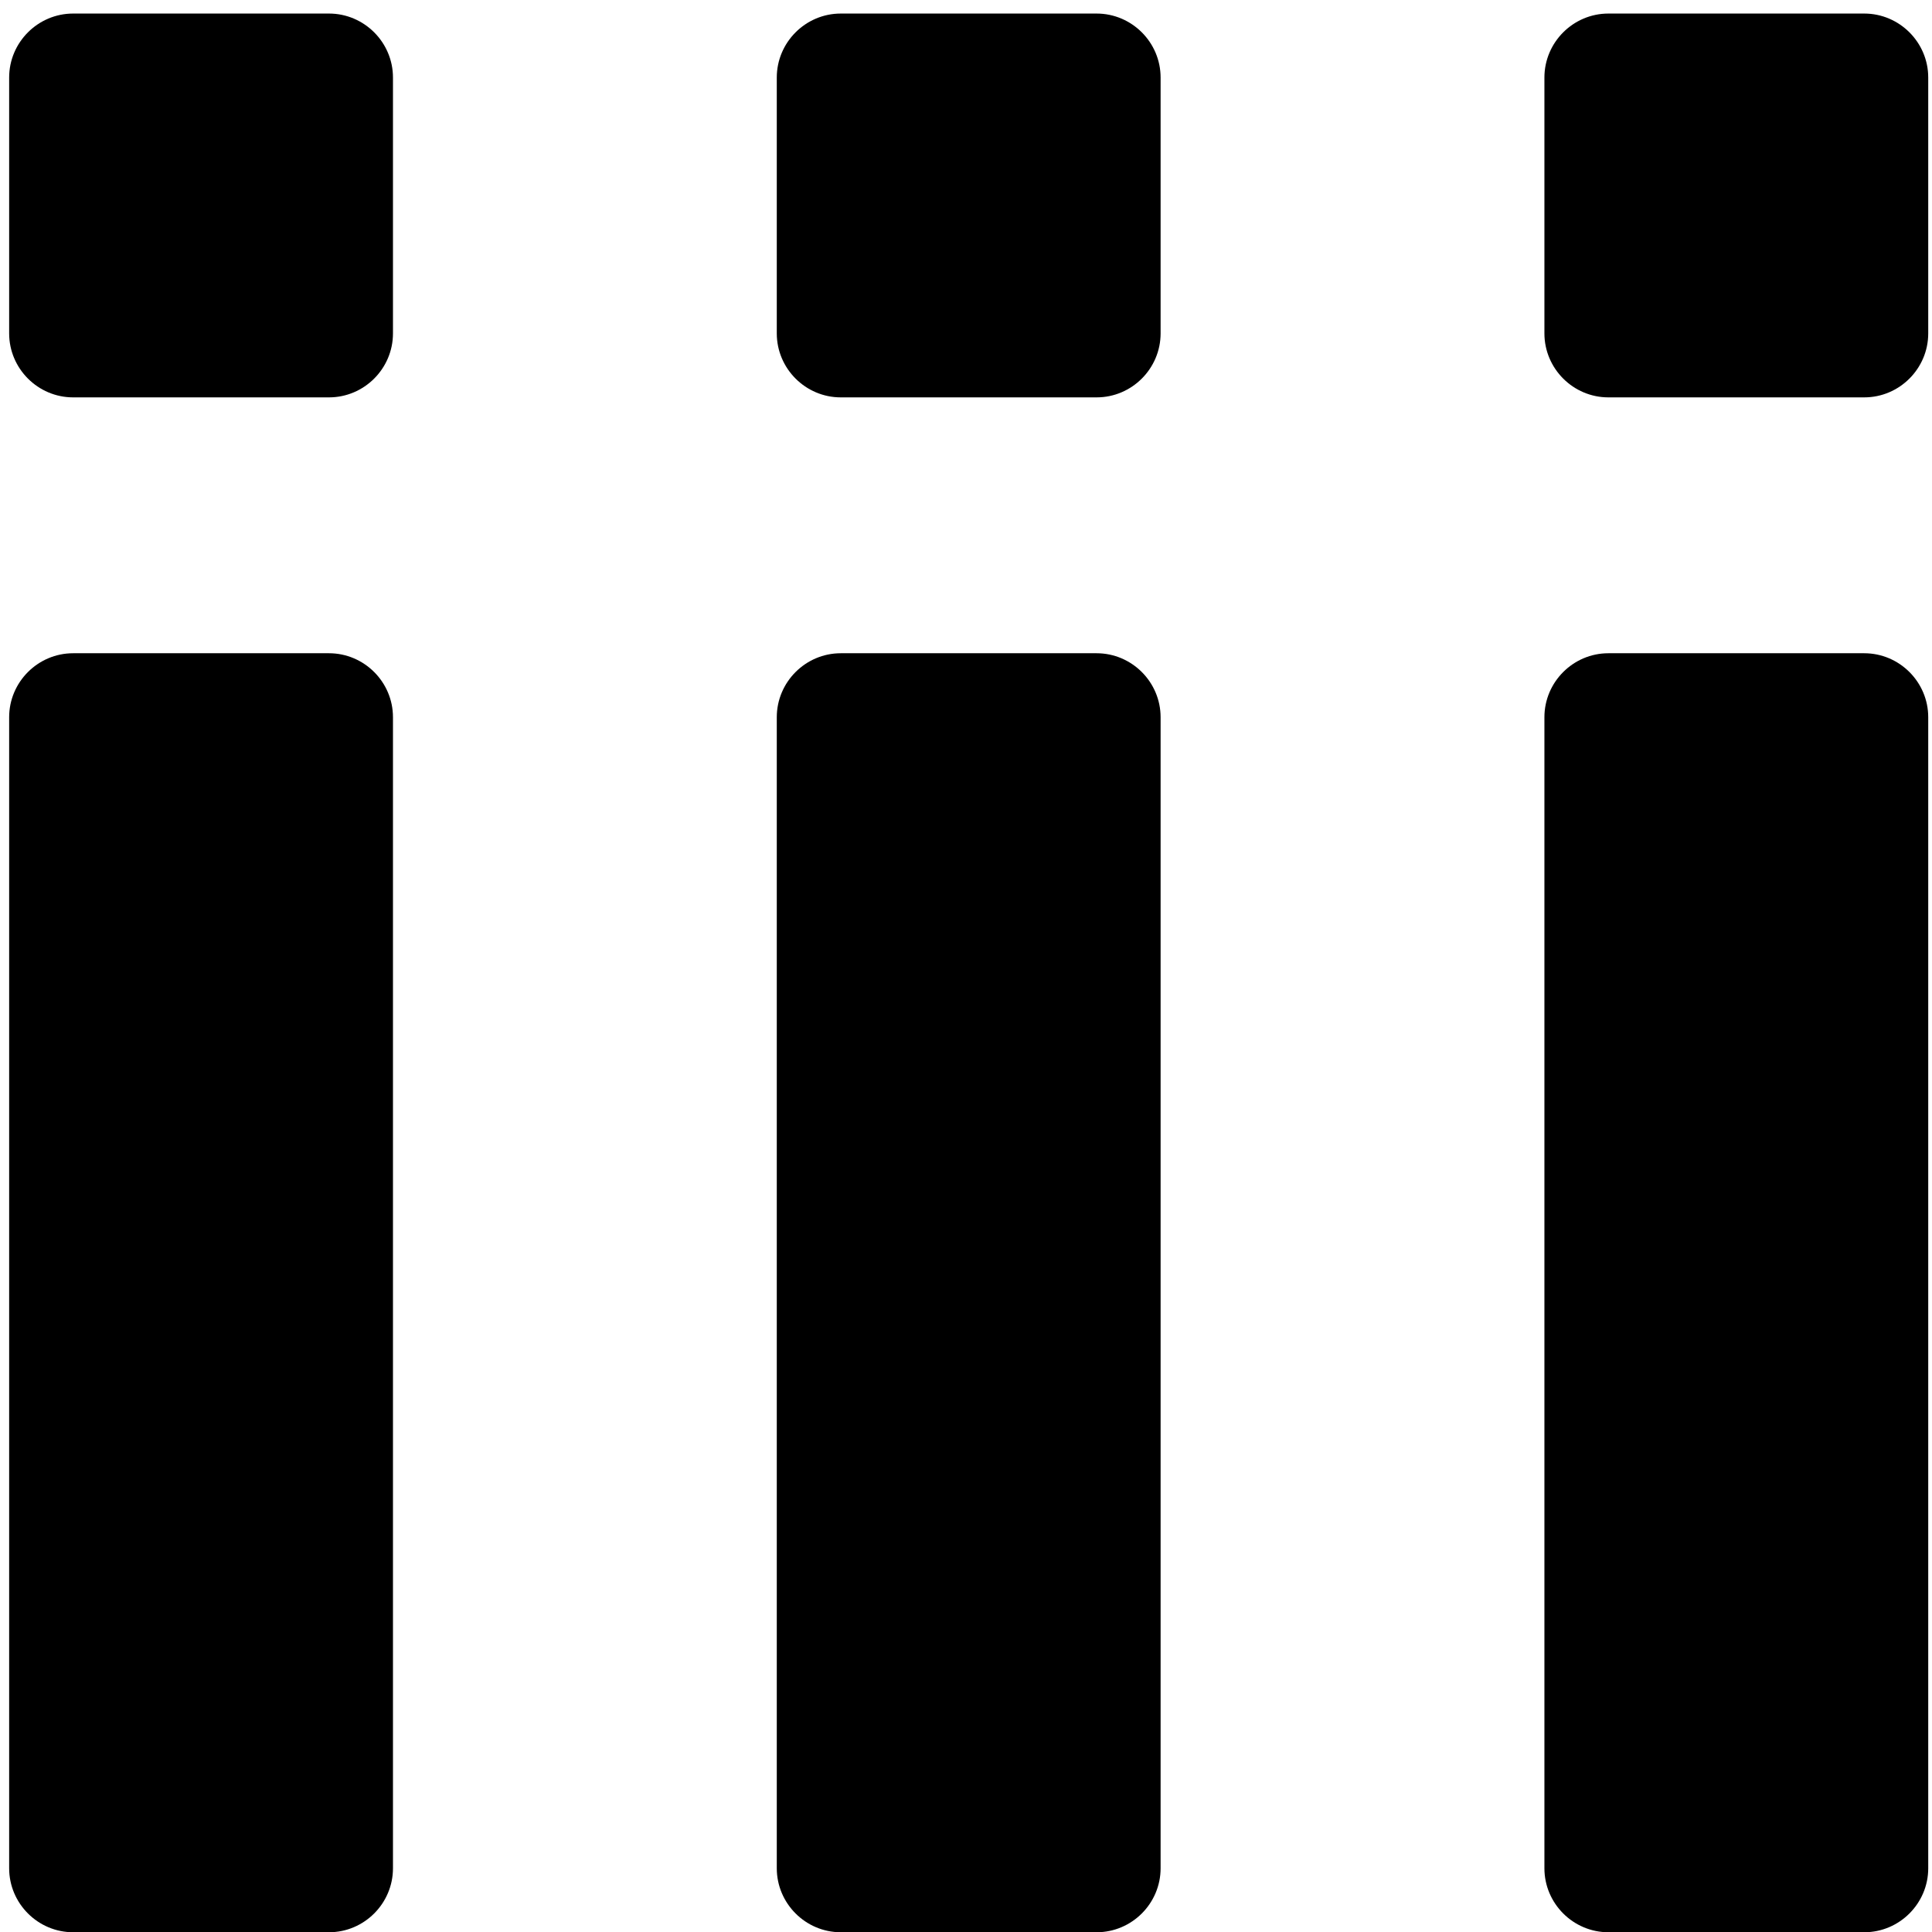 <?xml version="1.0" encoding="UTF-8" standalone="no"?>
<!-- Generator: Adobe Illustrator 17.1.0, SVG Export Plug-In . SVG Version: 6.00 Build 0)  -->

<svg
   xmlns:dc="http://purl.org/dc/elements/1.1/"
   xmlns:cc="http://creativecommons.org/ns#"
   xmlns:rdf="http://www.w3.org/1999/02/22-rdf-syntax-ns#"
   xmlns:svg="http://www.w3.org/2000/svg"
   xmlns="http://www.w3.org/2000/svg"
   xmlns:sodipodi="http://sodipodi.sourceforge.net/DTD/sodipodi-0.dtd"
   xmlns:inkscape="http://www.inkscape.org/namespaces/inkscape"
   version="1.1"
   x="0px"
   y="0px"
   width="512"
   height="512"
   viewBox="0 0 512 512"
   xml:space="preserve"
   id="svg2"
   inkscape:version="0.48.2 r9819"
   sodipodi:docname="rows.svg"><defs
   id="defs11">
	
</defs><sodipodi:namedview
   pagecolor="#ffffff"
   bordercolor="#666666"
   borderopacity="1"
   objecttolerance="10"
   gridtolerance="10"
   guidetolerance="10"
   inkscape:pageopacity="0"
   inkscape:pageshadow="2"
   inkscape:window-width="1920"
   inkscape:window-height="1017"
   id="namedview9"
   showgrid="false"
   inkscape:zoom="0.54"
   inkscape:cx="23.997418"
   inkscape:cy="173.2827"
   inkscape:window-x="1912"
   inkscape:window-y="-8"
   inkscape:window-maximized="1"
   inkscape:current-layer="svg2" />
<g
   id="list"
   transform="matrix(0,33.905,-33.905,0,985.671,-403.268)">
		<path
   inkscape:connector-curvature="0"
   id="path6"
   d="m 26.997,28.5 c 0,0.275 -0.225,0.5 -0.5,0.5 L 17.5,29 C 17.225,29 17,28.775 17,28.5 l 0,-2 C 17,26.225 17.225,26 17.5,26 l 8.997,0 c 0.275,0 0.5,0.225 0.5,0.5 z M 15,26.5 C 15,26.225 14.775,26 14.5,26 l -2,0 C 12.225,26 12,26.225 12,26.5 l 0,2 c 0,0.275 0.225,0.5 0.5,0.5 l 2,0 c 0.275,0 0.5,-0.225 0.5,-0.5 z m 11.997,-6 c 0,-0.275 -0.225,-0.5 -0.5,-0.5 L 17.5,20 C 17.225,20 17,20.225 17,20.5 l 0,2 c 0,0.275 0.225,0.5 0.5,0.5 l 8.997,0 c 0.275,0 0.5,-0.225 0.5,-0.5 z M 15,20.5 C 15,20.225 14.775,20 14.5,20 l -2,0 C 12.225,20 12,20.225 12,20.5 l 0,2 c 0,0.275 0.225,0.5 0.5,0.5 l 2,0 c 0.275,0 0.5,-0.225 0.5,-0.5 z m 11.997,-6 c 0,-0.275 -0.225,-0.5 -0.5,-0.5 L 17.5,14 C 17.225,14 17,14.225 17,14.5 l 0,2 c 0,0.275 0.225,0.5 0.5,0.5 l 8.997,0 c 0.275,0 0.5,-0.225 0.5,-0.5 z M 15,14.5 C 15,14.225 14.775,14 14.5,14 l -2,0 C 12.225,14 12,14.225 12,14.5 l 0,2 c 0,0.275 0.225,0.5 0.5,0.5 l 2,0 c 0.275,0 0.5,-0.225 0.5,-0.5 z"
   style="fill-rule:evenodd"
   sodipodi:nodetypes="ssssssssssssssssssssssssssssssssssssssssssssssssssssss" />
	</g>
<g
   id="Layer_2"
   transform="translate(0,464)">
</g>
</svg>